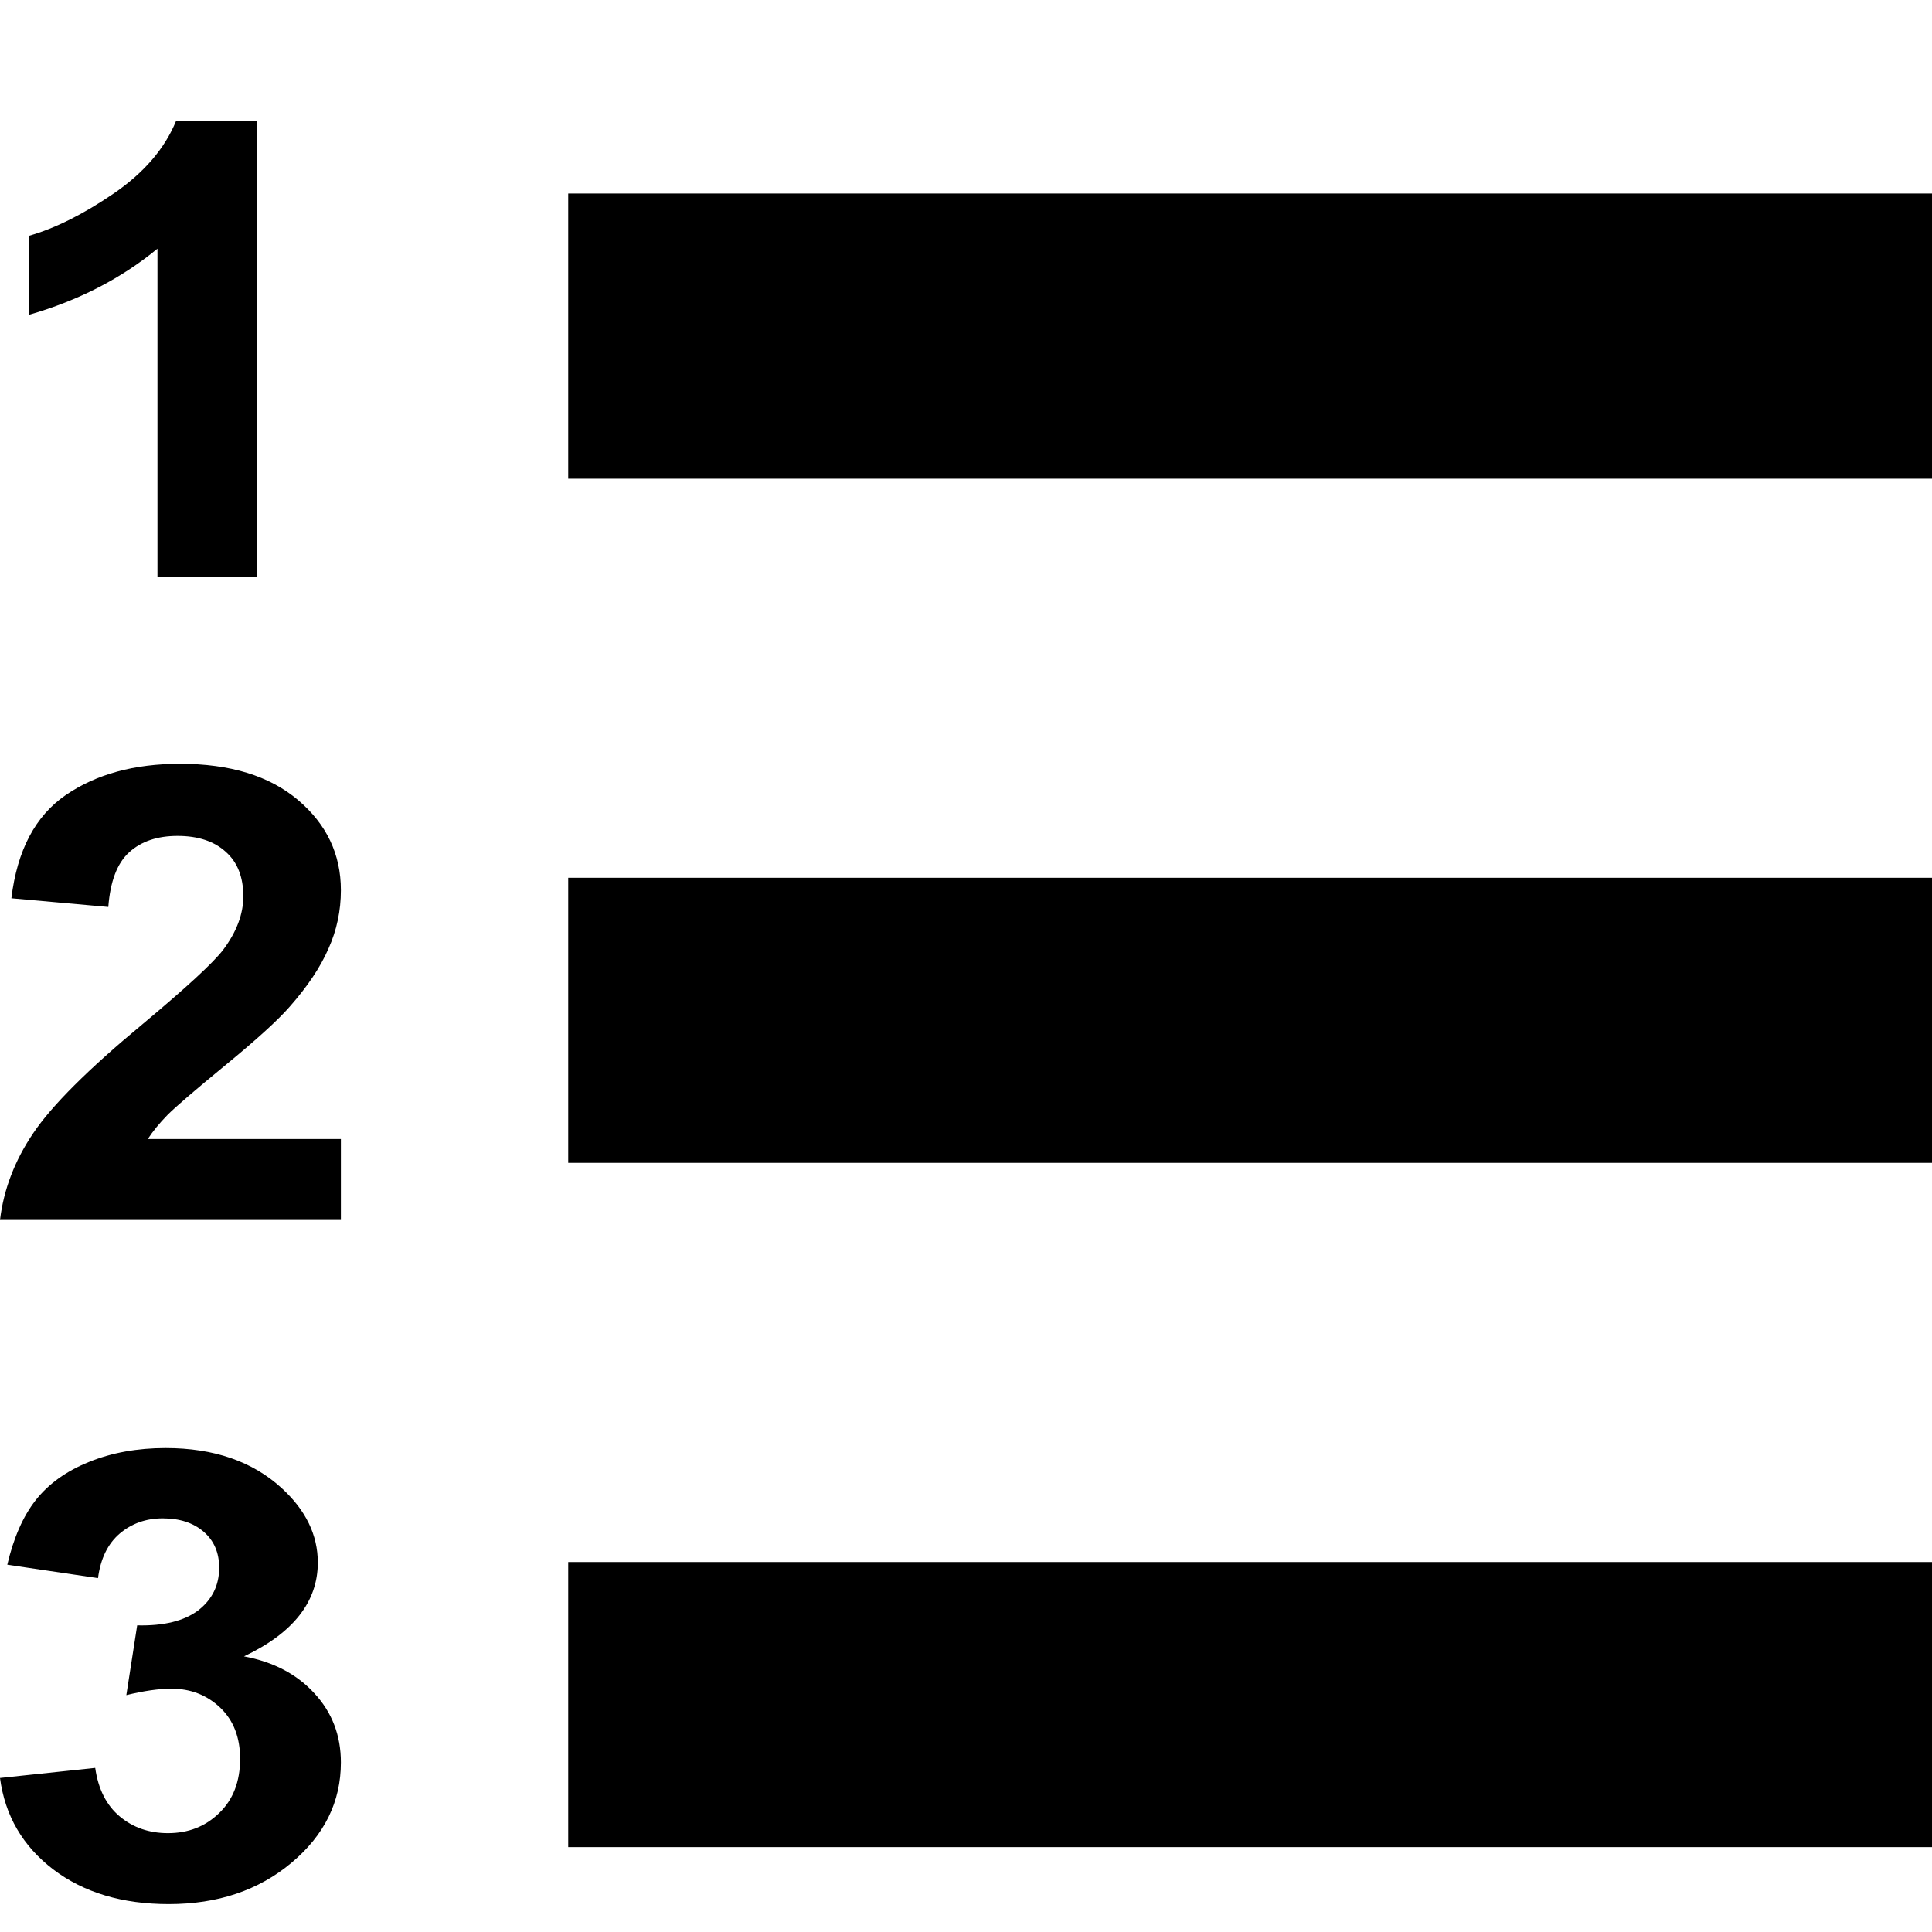 <svg width="18" height="18" viewBox="0 0 18 18" fill="none" xmlns="http://www.w3.org/2000/svg">
<path d="M1.467 5.375H2.391V1.125H1.641C1.536 1.383 1.342 1.609 1.059 1.803C0.776 1.996 0.514 2.127 0.273 2.196V2.932C0.731 2.8 1.129 2.595 1.467 2.317V5.375Z" fill="black"/>
<path d="M18 1.803H5.294V4.46H18V1.803Z" fill="black"/>
<path d="M18 8.178H5.294V10.834H18V8.178Z" fill="black"/>
<path d="M5.294 14.553H18V17.209H5.294V14.553Z" fill="black"/>
<path d="M3.176 10.612V11.366H0C0.034 11.081 0.138 10.811 0.31 10.557C0.482 10.301 0.821 9.962 1.329 9.541C1.737 9.2 1.988 8.969 2.08 8.848C2.205 8.681 2.267 8.515 2.267 8.351C2.267 8.171 2.212 8.032 2.103 7.936C1.995 7.838 1.846 7.788 1.654 7.788C1.465 7.788 1.315 7.839 1.203 7.941C1.091 8.043 1.027 8.213 1.009 8.45L0.106 8.369C0.16 7.922 0.329 7.602 0.613 7.407C0.897 7.213 1.251 7.116 1.677 7.116C2.143 7.116 2.51 7.228 2.777 7.454C3.043 7.679 3.176 7.959 3.176 8.294C3.176 8.484 3.138 8.666 3.06 8.839C2.985 9.011 2.865 9.191 2.699 9.379C2.59 9.504 2.392 9.684 2.106 9.919C1.82 10.154 1.638 10.31 1.561 10.387C1.486 10.464 1.424 10.539 1.377 10.612H3.176Z" fill="black"/>
<path d="M0.887 16.471L0 16.565C0.046 16.915 0.211 17.199 0.496 17.417C0.781 17.633 1.139 17.74 1.572 17.74C2.029 17.74 2.41 17.612 2.717 17.354C3.023 17.097 3.176 16.786 3.176 16.42C3.176 16.169 3.094 15.954 2.929 15.776C2.766 15.598 2.547 15.483 2.273 15.432C2.732 15.215 2.961 14.923 2.961 14.558C2.961 14.301 2.849 14.07 2.625 13.865C2.354 13.616 1.993 13.491 1.543 13.491C1.28 13.491 1.041 13.534 0.828 13.621C0.617 13.706 0.452 13.825 0.333 13.976C0.215 14.126 0.127 14.326 0.068 14.578L0.913 14.703C0.937 14.521 1.004 14.383 1.115 14.288C1.226 14.194 1.36 14.146 1.516 14.146C1.675 14.146 1.802 14.188 1.898 14.271C1.994 14.354 2.042 14.466 2.042 14.606C2.042 14.771 1.976 14.903 1.846 15.004C1.715 15.102 1.526 15.149 1.278 15.143L1.177 15.793C1.34 15.753 1.481 15.733 1.598 15.733C1.776 15.733 1.927 15.792 2.051 15.909C2.175 16.027 2.237 16.186 2.237 16.386C2.237 16.598 2.172 16.767 2.042 16.892C1.913 17.017 1.755 17.079 1.565 17.079C1.389 17.079 1.239 17.027 1.115 16.923C0.991 16.819 0.915 16.668 0.887 16.471Z" fill="black"/>
</svg>
